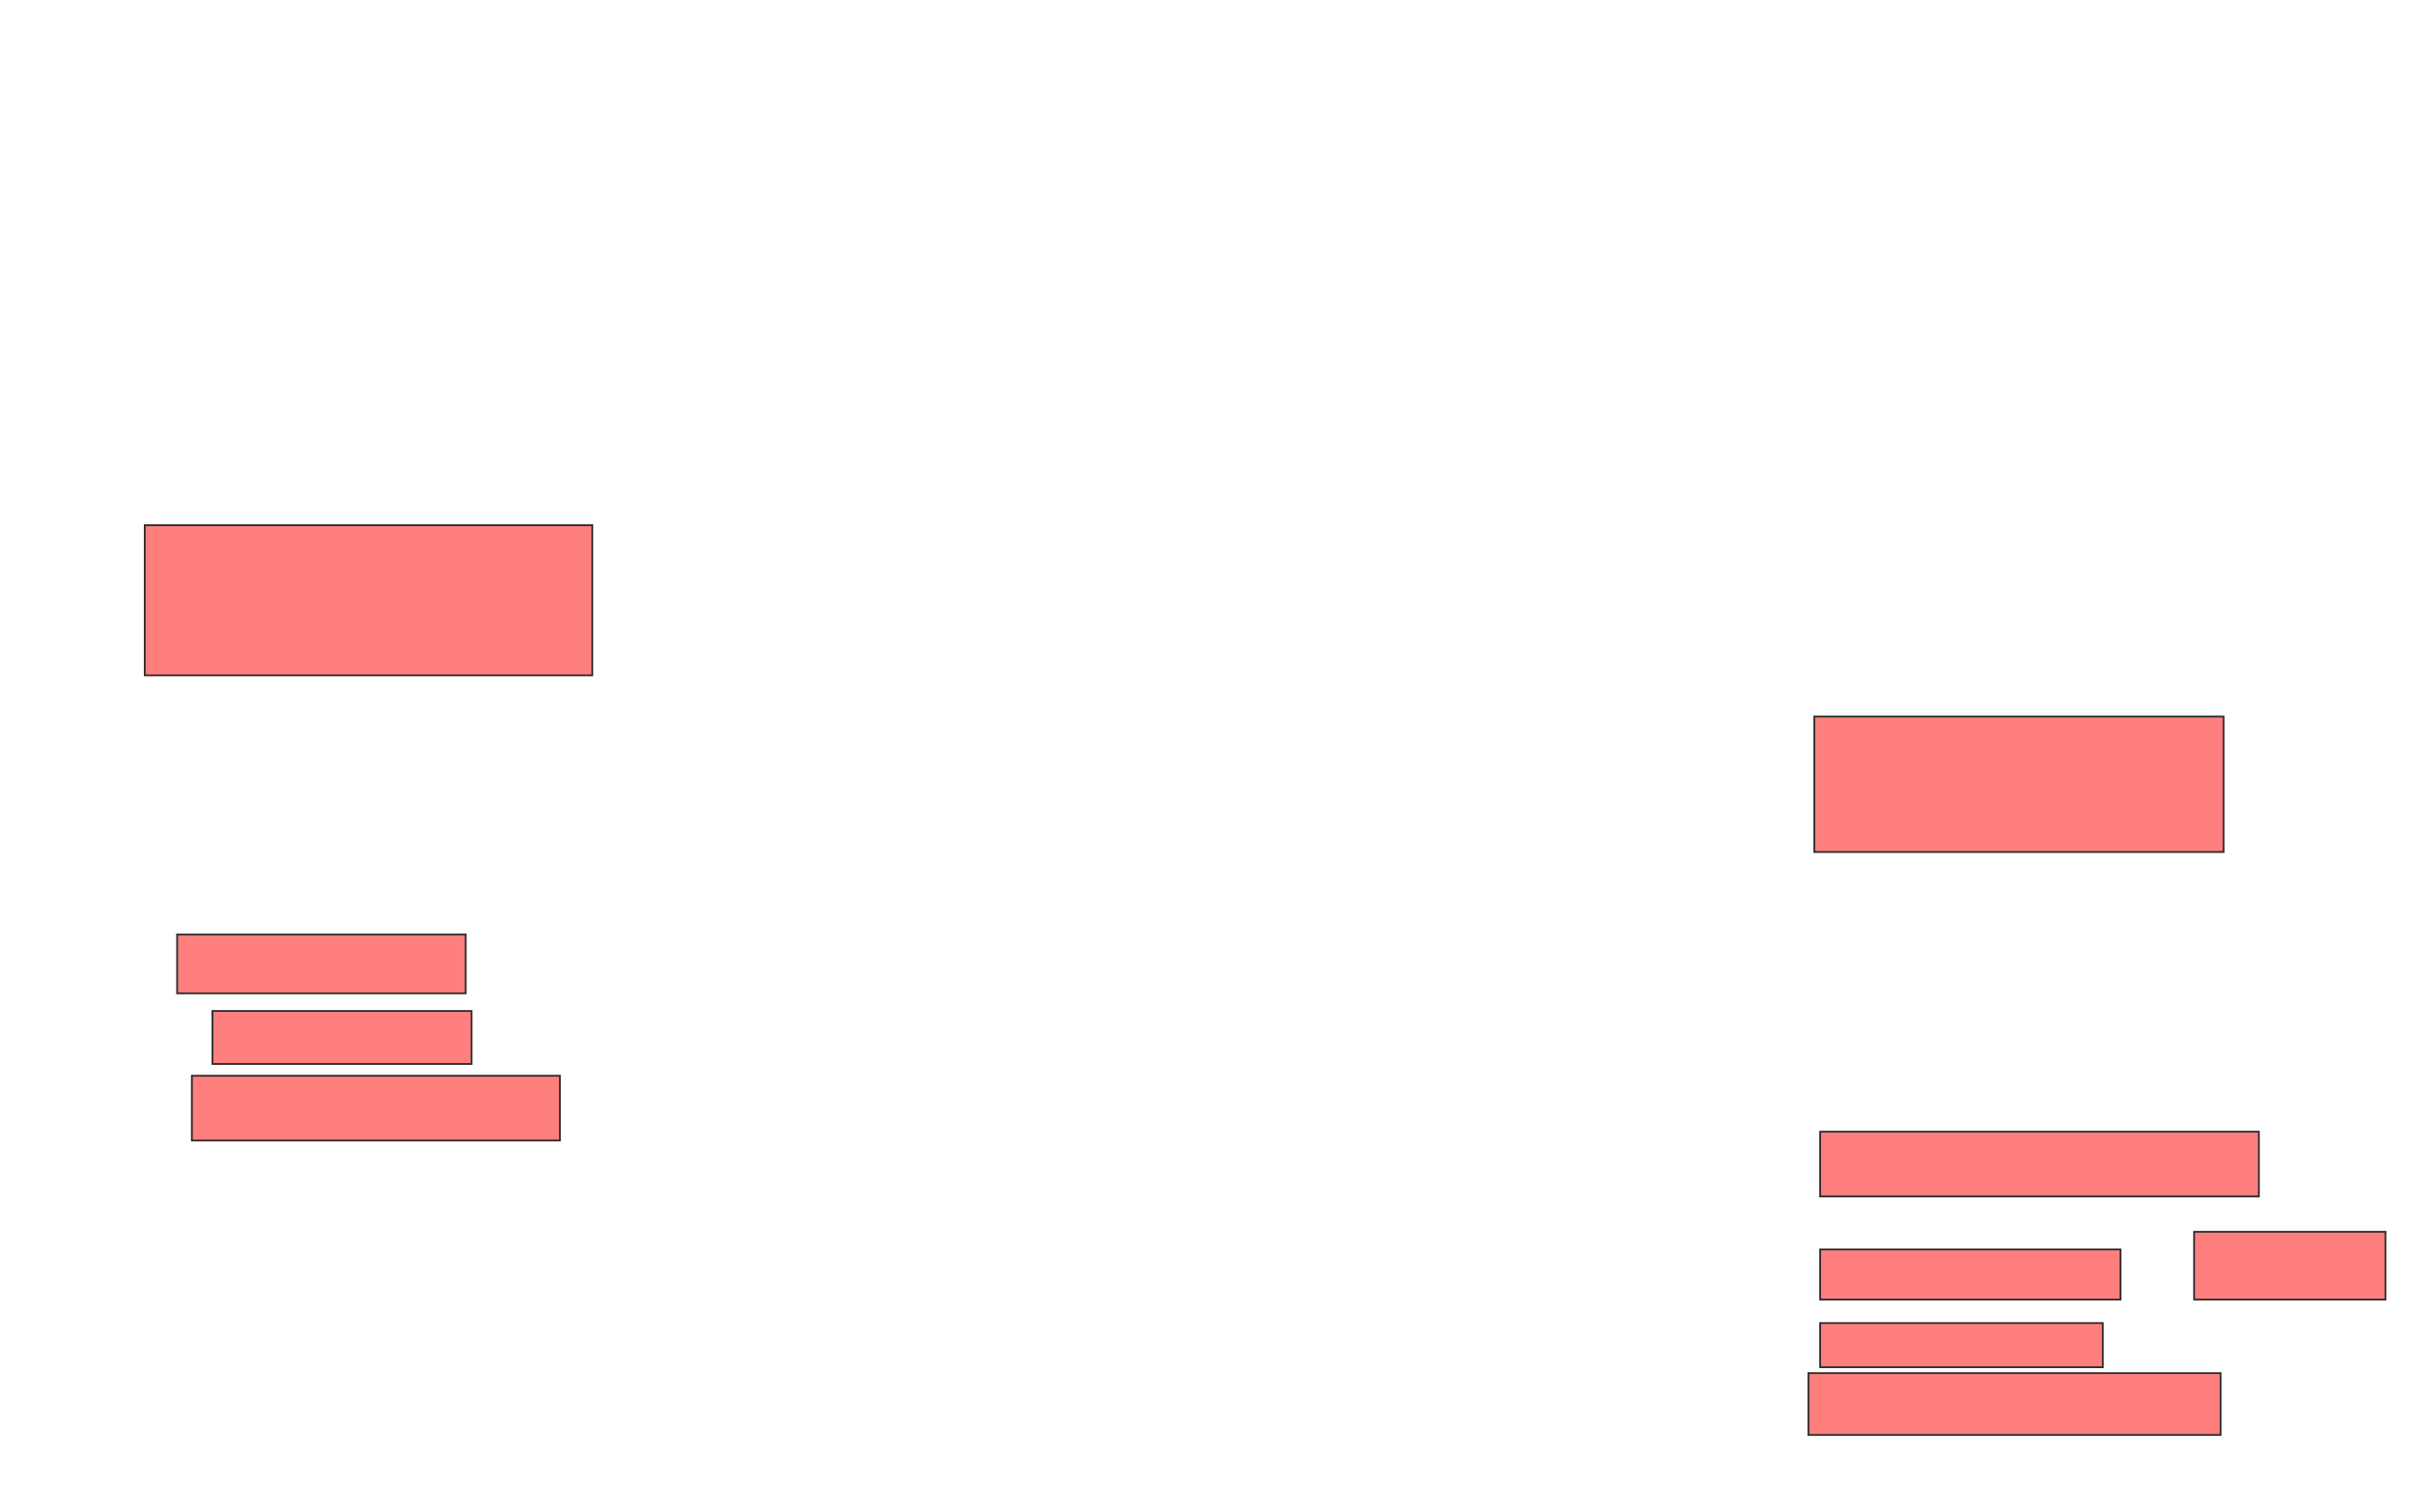 <svg xmlns="http://www.w3.org/2000/svg" width="1344" height="842">
 <!-- Created with Image Occlusion Enhanced -->
 <g>
  <title>Labels</title>
 </g>
 <g>
  <title>Masks</title>
  <g id="64940cfdb35343d4ad8a725b4d7890d4-ao-1" class="qshape">
   <rect height="83.607" width="249.18" y="292.426" x="80.59" stroke="#2D2D2D" fill="#FF7E7E" class="qshape"/>
   <rect height="32.787" width="160.656" y="520.295" x="98.623" stroke="#2D2D2D" fill="#FF7E7E" class="qshape"/>
   <rect height="29.508" width="144.262" y="562.918" x="118.295" stroke="#2D2D2D" fill="#FF7E7E" class="qshape"/>
   <rect height="36.066" width="204.918" y="598.984" x="106.82" stroke="#2D2D2D" fill="#FF7E7E" class="qshape"/>
   <rect height="75.41" width="227.869" y="398.984" x="1010.098" stroke="#2D2D2D" fill="#FF7E7E" class="qshape"/>
   <rect height="36.066" width="244.262" y="630.131" x="1013.377" stroke="#2D2D2D" fill="#FF7E7E" class="qshape"/>
   <rect height="37.705" width="106.557" y="685.869" x="1221.574" stroke="#2D2D2D" fill="#FF7E7E" class="qshape"/>
   <rect height="27.869" width="167.213" y="695.705" x="1013.377" stroke="#2D2D2D" fill="#FF7E7E" class="qshape"/>
   <rect height="24.59" width="157.377" y="736.689" x="1013.377" stroke="#2D2D2D" fill="#FF7E7E" class="qshape"/>
   <rect height="34.426" width="229.508" y="764.557" x="1006.82" stroke="#2D2D2D" fill="#FF7E7E" class="qshape"/>
   <rect height="1.639" width="0" y="417.016" x="1157.639" stroke="#2D2D2D" fill="#FF7E7E" class="qshape"/>
  </g>
 </g>
</svg>